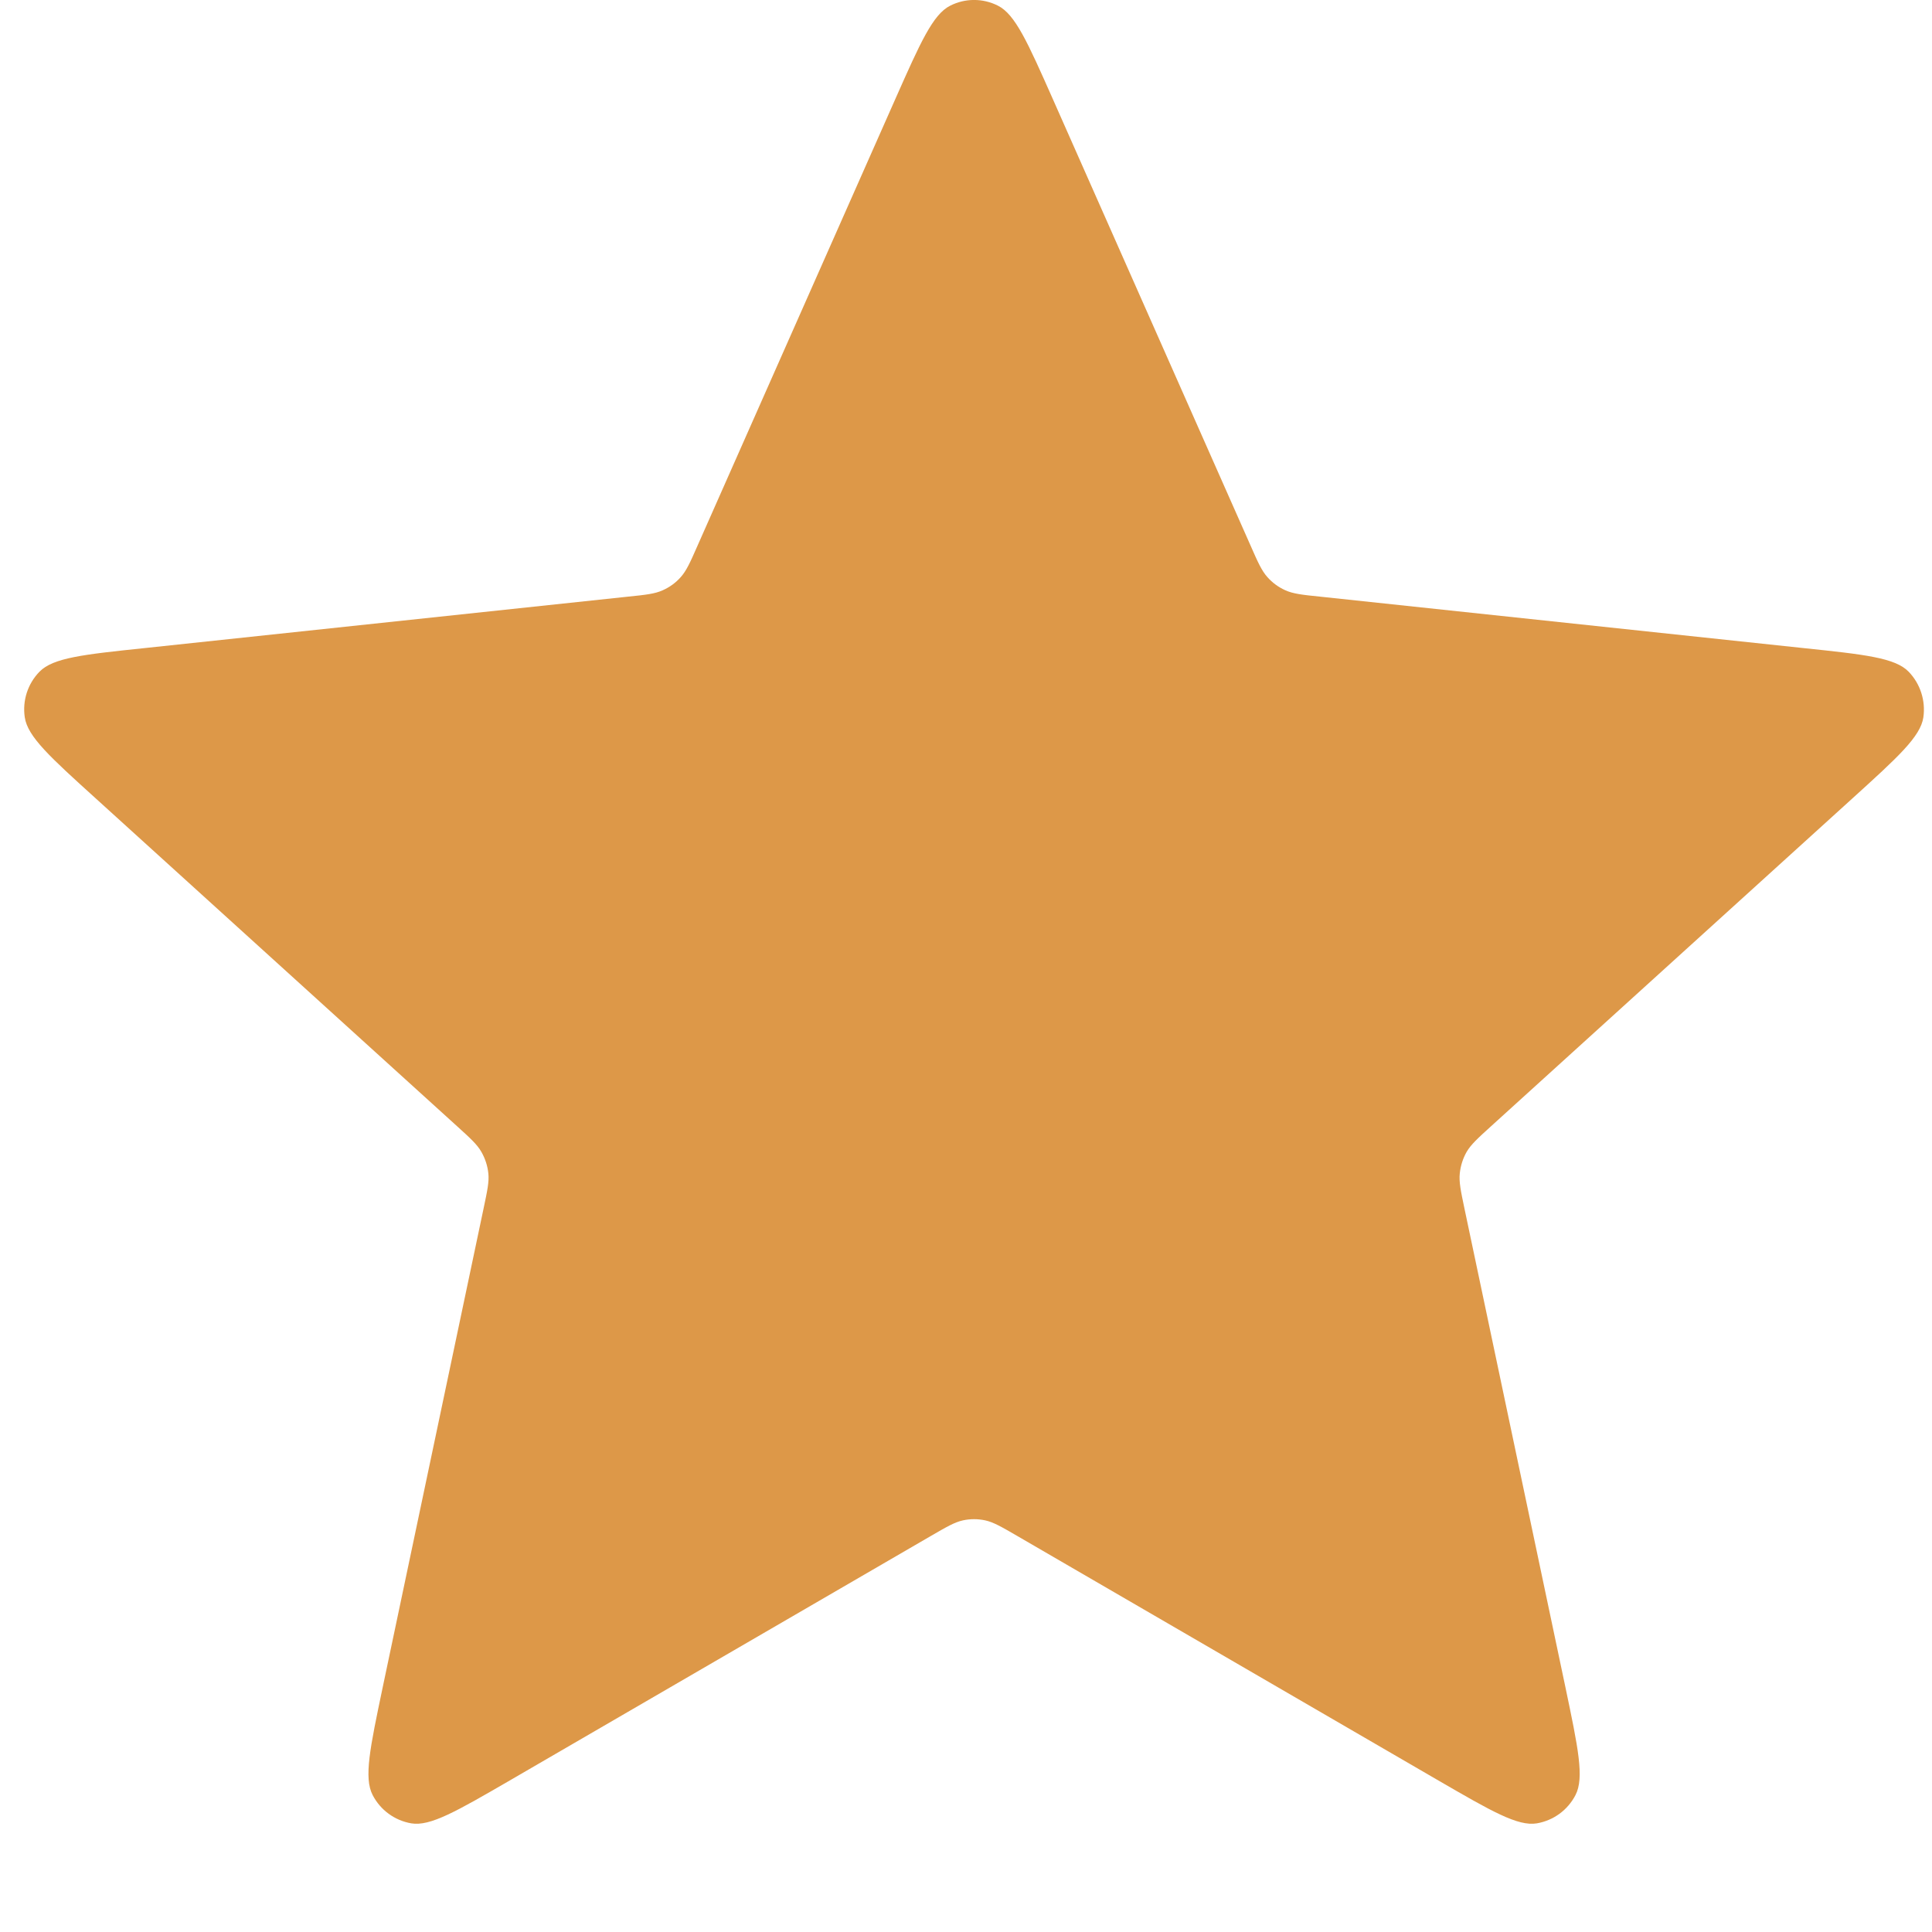 <svg width="17" height="17" viewBox="0 0 17 17" fill="none" xmlns="http://www.w3.org/2000/svg">
<path d="M7.88 0.867C8.099 0.373 8.209 0.126 8.361 0.05C8.493 -0.017 8.649 -0.017 8.781 0.05C8.933 0.126 9.043 0.373 9.262 0.867L11.005 4.803C11.069 4.949 11.102 5.022 11.152 5.078C11.196 5.128 11.25 5.167 11.31 5.194C11.379 5.225 11.458 5.234 11.616 5.25L15.873 5.703C16.408 5.759 16.675 5.788 16.794 5.91C16.897 6.016 16.945 6.165 16.924 6.312C16.899 6.482 16.699 6.663 16.3 7.025L13.12 9.91C13.002 10.017 12.943 10.071 12.905 10.136C12.872 10.194 12.852 10.258 12.845 10.324C12.837 10.399 12.853 10.477 12.886 10.634L13.775 14.849C13.886 15.379 13.942 15.643 13.863 15.795C13.795 15.927 13.669 16.019 13.523 16.044C13.356 16.072 13.123 15.937 12.657 15.667L8.949 13.514C8.811 13.434 8.742 13.394 8.669 13.378C8.604 13.364 8.537 13.364 8.473 13.378C8.4 13.394 8.331 13.434 8.193 13.514L4.485 15.667C4.019 15.937 3.786 16.072 3.619 16.044C3.473 16.019 3.347 15.927 3.279 15.795C3.2 15.643 3.256 15.379 3.367 14.849L4.255 10.634C4.288 10.477 4.305 10.399 4.297 10.324C4.29 10.258 4.269 10.194 4.236 10.136C4.199 10.071 4.14 10.017 4.022 9.91L0.842 7.025C0.442 6.663 0.243 6.482 0.218 6.312C0.196 6.165 0.244 6.016 0.348 5.91C0.467 5.788 0.734 5.759 1.269 5.703L5.526 5.25C5.684 5.234 5.763 5.225 5.831 5.194C5.892 5.167 5.946 5.128 5.99 5.078C6.04 5.022 6.073 4.949 6.137 4.803L7.88 0.867Z" fill="#DD9848"/>
</svg>
